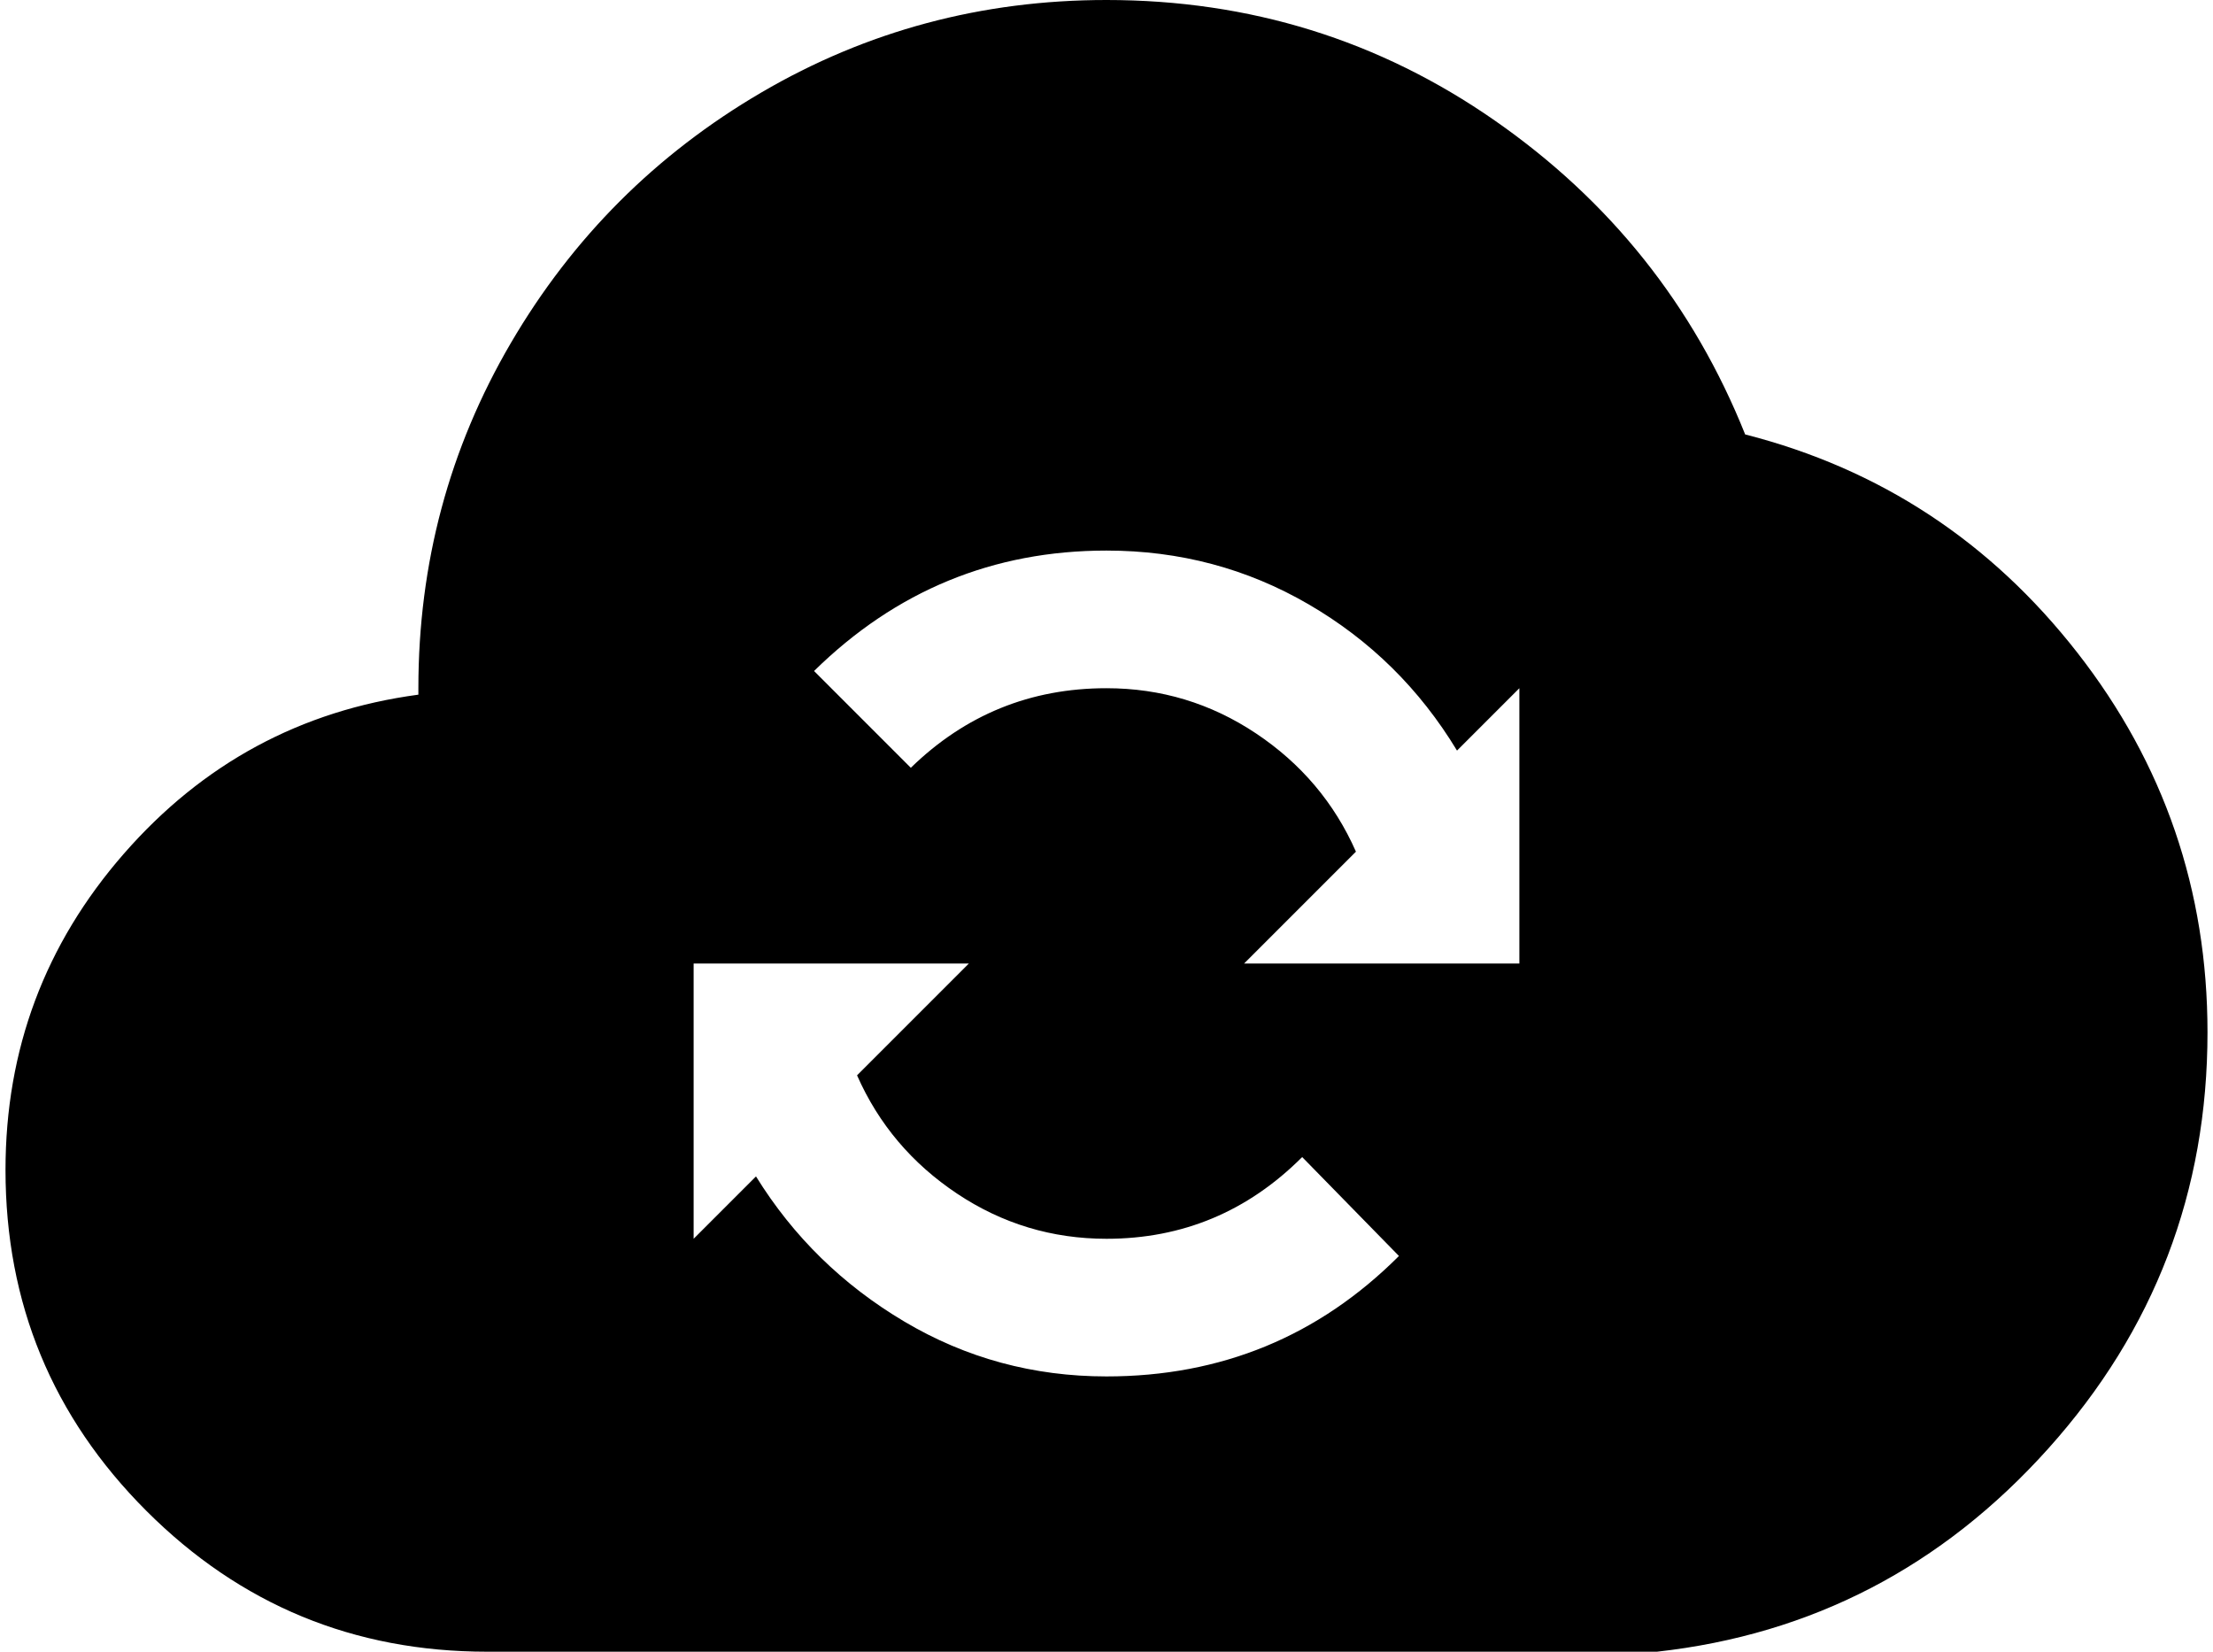 <svg xmlns="http://www.w3.org/2000/svg" width="1.34em" height="1em" viewBox="0 0 1024 768"><path fill="currentColor" d="M768 768H224q-93 0-158.5-65.5T0 544q0-84 55-147t137-74v-3q0-87 43-160.5T351.5 43T512 0q100 0 180.5 56T809 202q94 24 154.5 101.5T1024 480q0 111-74 193.5T768 768M320 576l29-29q26 42 69 67.5t94 25.5q80 0 136-56l-45-46q-38 38-91 38q-38 0-69.5-21T396 500l52-52H320zm384-256l-29 29q-26-43-69-68t-94-25q-79 0-136 56l45 45q38-37 91-37q38 0 69.5 21t46.5 55l-52 52h128z"/></svg>